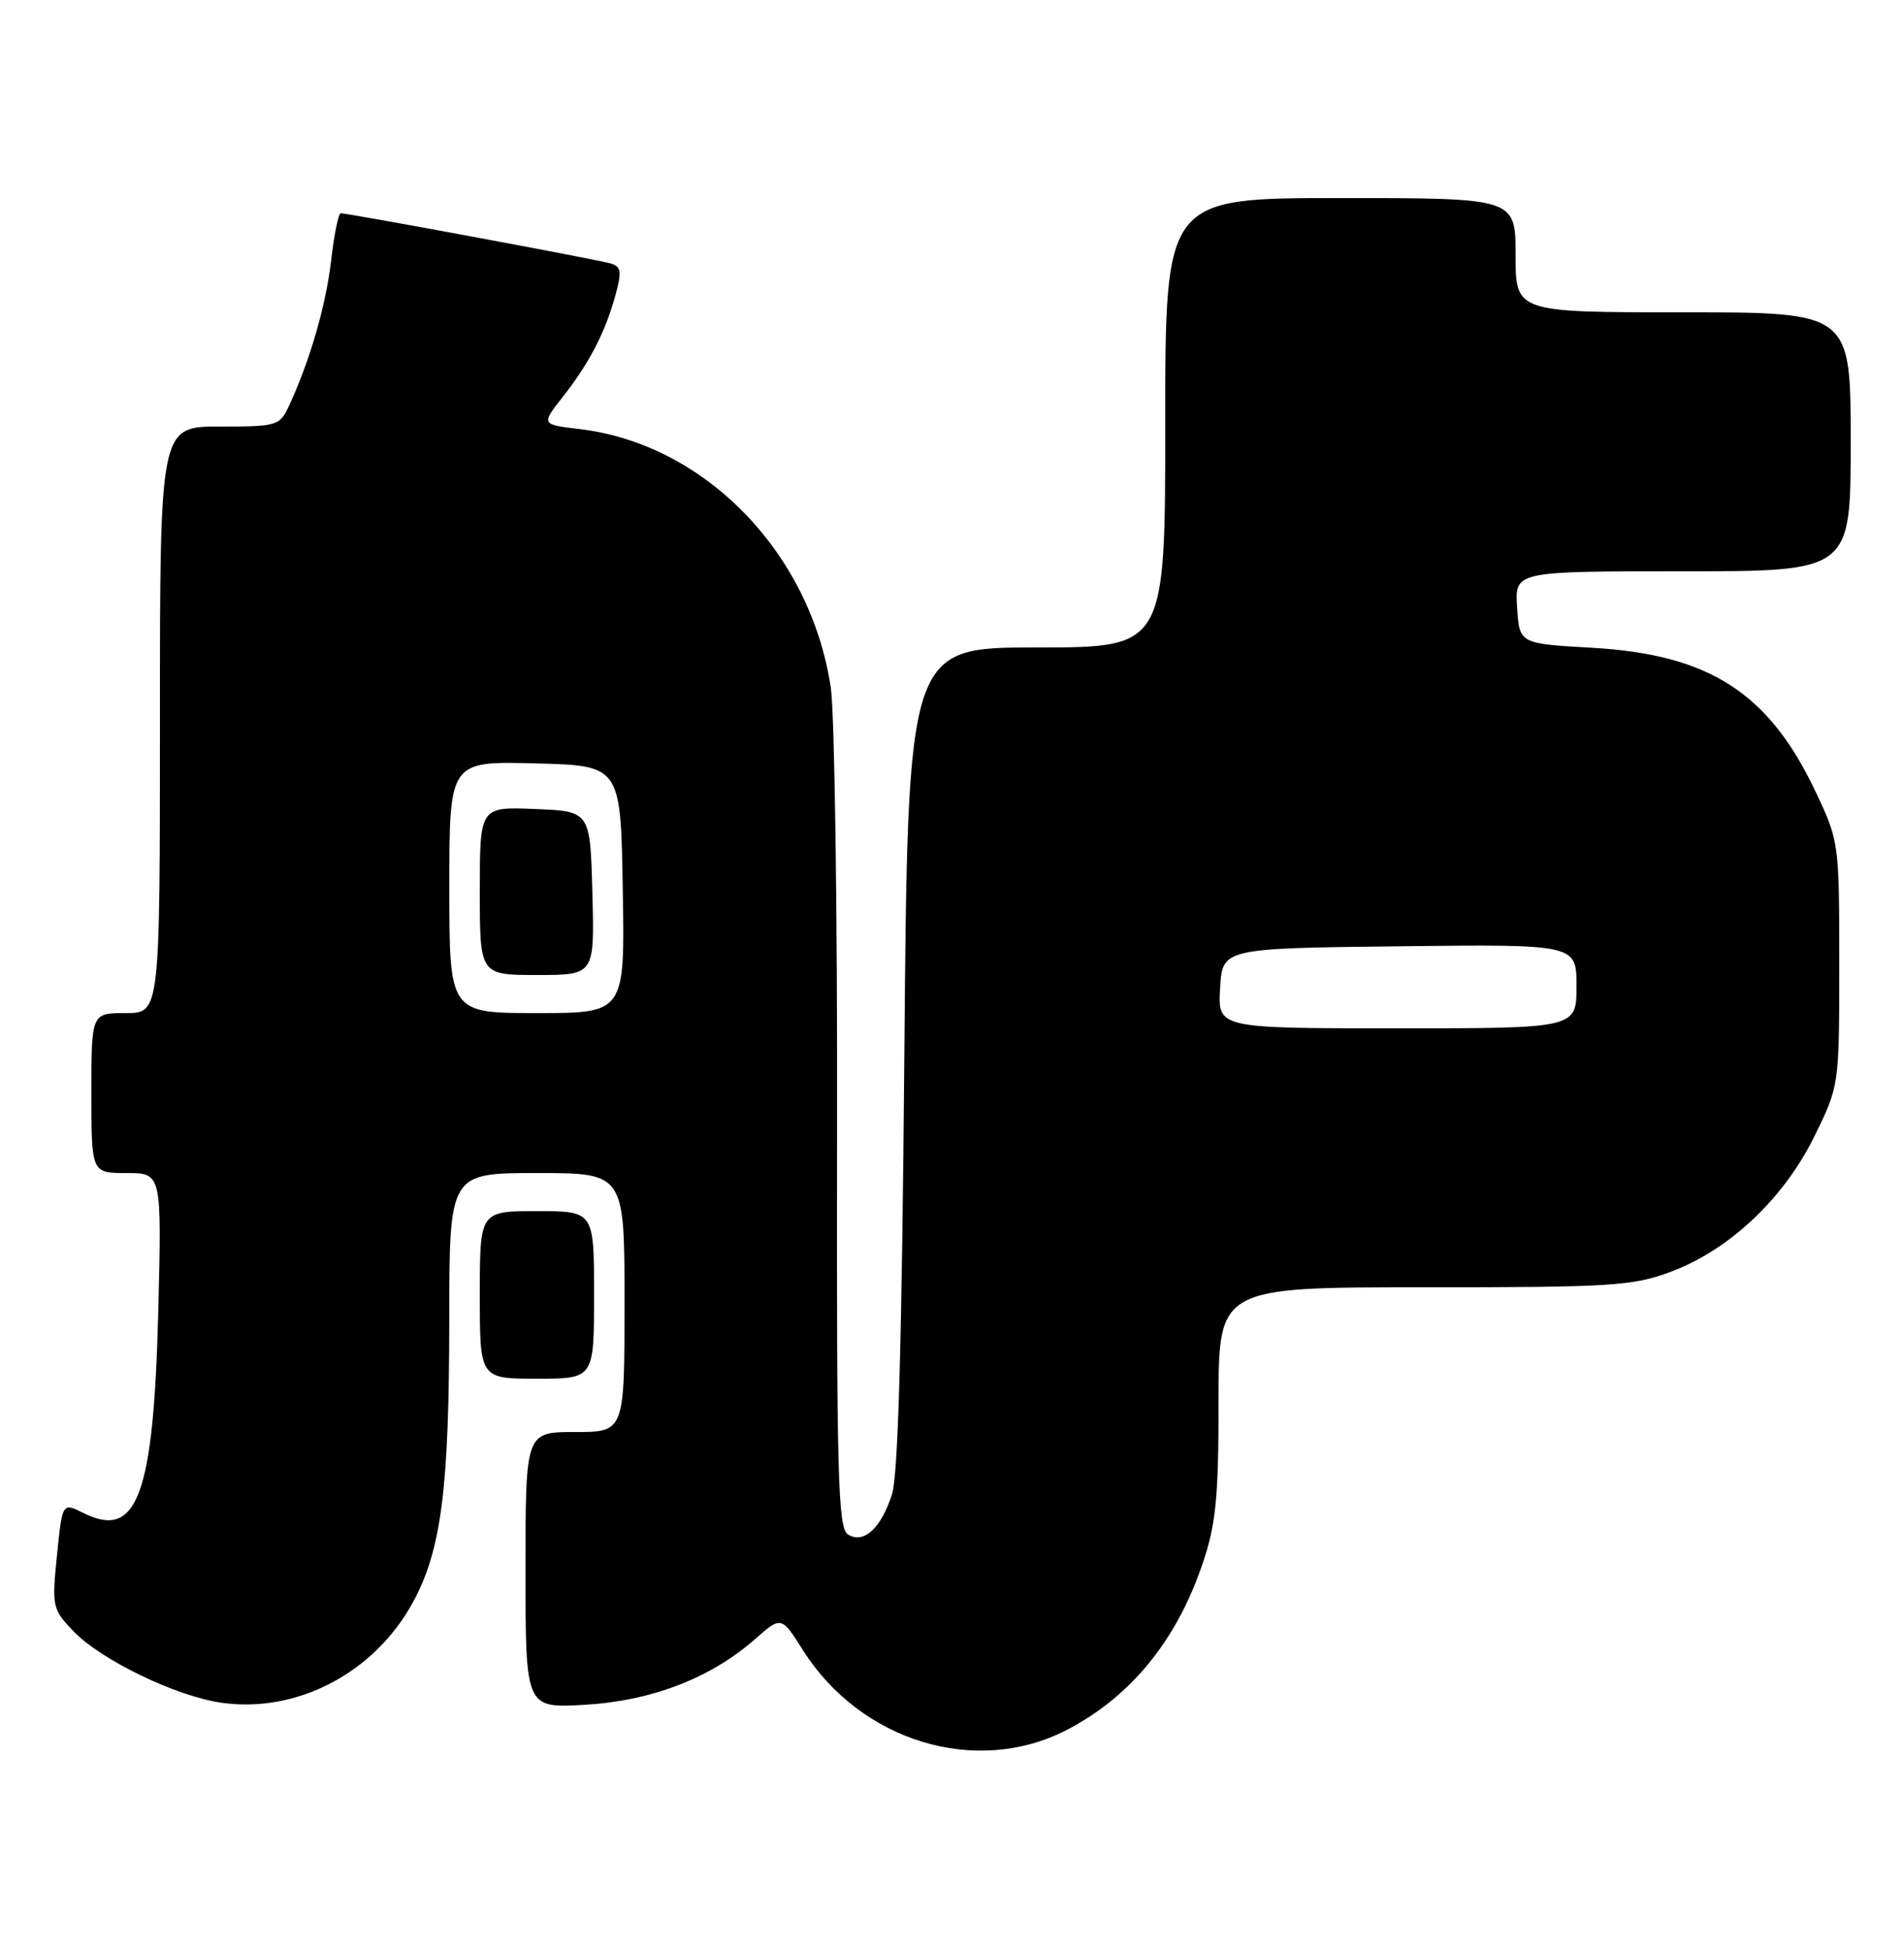 <?xml version="1.0" encoding="UTF-8" standalone="no"?>
<!DOCTYPE svg PUBLIC "-//W3C//DTD SVG 1.1//EN" "http://www.w3.org/Graphics/SVG/1.1/DTD/svg11.dtd" >
<svg xmlns="http://www.w3.org/2000/svg" xmlns:xlink="http://www.w3.org/1999/xlink" version="1.1" viewBox="0 0 250 256">
 <g >
 <path fill="currentColor"
d=" M 140.03 227.13 C 148.45 222.78 154.51 215.37 157.93 205.20 C 159.66 200.08 160.00 196.58 160.00 184.03 C 160.00 169.00 160.00 169.00 186.96 169.00 C 211.71 169.00 214.38 168.83 219.41 166.95 C 227.08 164.08 234.21 157.35 238.22 149.21 C 241.50 142.54 241.50 142.54 241.50 126.52 C 241.50 110.65 241.47 110.44 238.38 103.91 C 232.23 90.93 224.42 85.91 209.00 85.04 C 199.50 84.50 199.50 84.50 199.20 79.75 C 198.89 75.00 198.89 75.00 220.95 75.00 C 243.00 75.00 243.00 75.00 243.00 58.00 C 243.00 41.00 243.00 41.00 221.00 41.00 C 199.00 41.00 199.00 41.00 199.00 33.50 C 199.00 26.00 199.00 26.00 176.00 26.00 C 153.00 26.00 153.00 26.00 153.00 55.50 C 153.00 85.00 153.00 85.00 136.09 85.00 C 119.19 85.00 119.19 85.00 118.74 138.75 C 118.43 175.67 117.93 193.64 117.13 196.14 C 115.69 200.66 113.40 202.74 111.33 201.44 C 110.02 200.61 109.84 193.72 109.91 148.49 C 109.96 119.90 109.59 93.72 109.09 90.31 C 106.46 72.60 92.57 58.28 76.10 56.33 C 71.05 55.73 71.05 55.73 73.89 52.11 C 77.38 47.67 79.46 43.65 80.80 38.79 C 81.66 35.64 81.57 35.00 80.16 34.58 C 78.49 34.08 45.75 28.00 44.74 28.00 C 44.44 28.00 43.87 30.79 43.48 34.19 C 42.79 40.12 40.69 47.36 37.96 53.25 C 36.72 55.91 36.42 56.00 28.84 56.00 C 21.00 56.00 21.00 56.00 21.00 94.50 C 21.00 133.00 21.00 133.00 16.50 133.00 C 12.00 133.00 12.00 133.00 12.00 143.50 C 12.00 154.00 12.00 154.00 16.62 154.00 C 21.24 154.00 21.24 154.00 20.78 172.25 C 20.16 196.37 18.01 202.15 10.97 198.64 C 8.18 197.24 8.18 197.24 7.48 204.20 C 6.80 210.92 6.88 211.26 9.63 214.14 C 13.29 217.95 23.17 222.72 29.15 223.55 C 39.06 224.93 49.19 219.59 54.23 210.33 C 57.95 203.49 58.98 195.43 58.99 173.25 C 59.00 154.00 59.00 154.00 70.50 154.00 C 82.00 154.00 82.00 154.00 82.00 171.00 C 82.00 188.00 82.00 188.00 75.50 188.00 C 69.00 188.00 69.00 188.00 69.00 206.13 C 69.00 224.26 69.00 224.26 76.77 223.81 C 85.53 223.30 93.29 220.32 99.09 215.23 C 102.59 212.15 102.59 212.15 105.41 216.61 C 113.01 228.64 128.18 233.24 140.03 227.13 Z  M 78.00 170.00 C 78.00 159.00 78.00 159.00 70.50 159.00 C 63.00 159.00 63.00 159.00 63.00 170.00 C 63.00 181.00 63.00 181.00 70.50 181.00 C 78.00 181.00 78.00 181.00 78.00 170.00 Z  M 160.20 129.75 C 160.50 124.50 160.50 124.50 183.75 124.23 C 207.00 123.96 207.00 123.96 207.00 129.48 C 207.00 135.00 207.00 135.00 183.45 135.00 C 159.90 135.00 159.90 135.00 160.20 129.75 Z  M 59.00 116.47 C 59.00 99.93 59.00 99.93 70.25 100.22 C 81.50 100.50 81.50 100.50 81.77 116.75 C 82.05 133.00 82.05 133.00 70.52 133.00 C 59.00 133.00 59.00 133.00 59.00 116.47 Z  M 77.78 117.25 C 77.50 106.50 77.50 106.50 70.25 106.21 C 63.00 105.91 63.00 105.91 63.00 116.96 C 63.00 128.00 63.00 128.00 70.53 128.00 C 78.07 128.00 78.07 128.00 77.78 117.25 Z "/>
</g>
</svg>